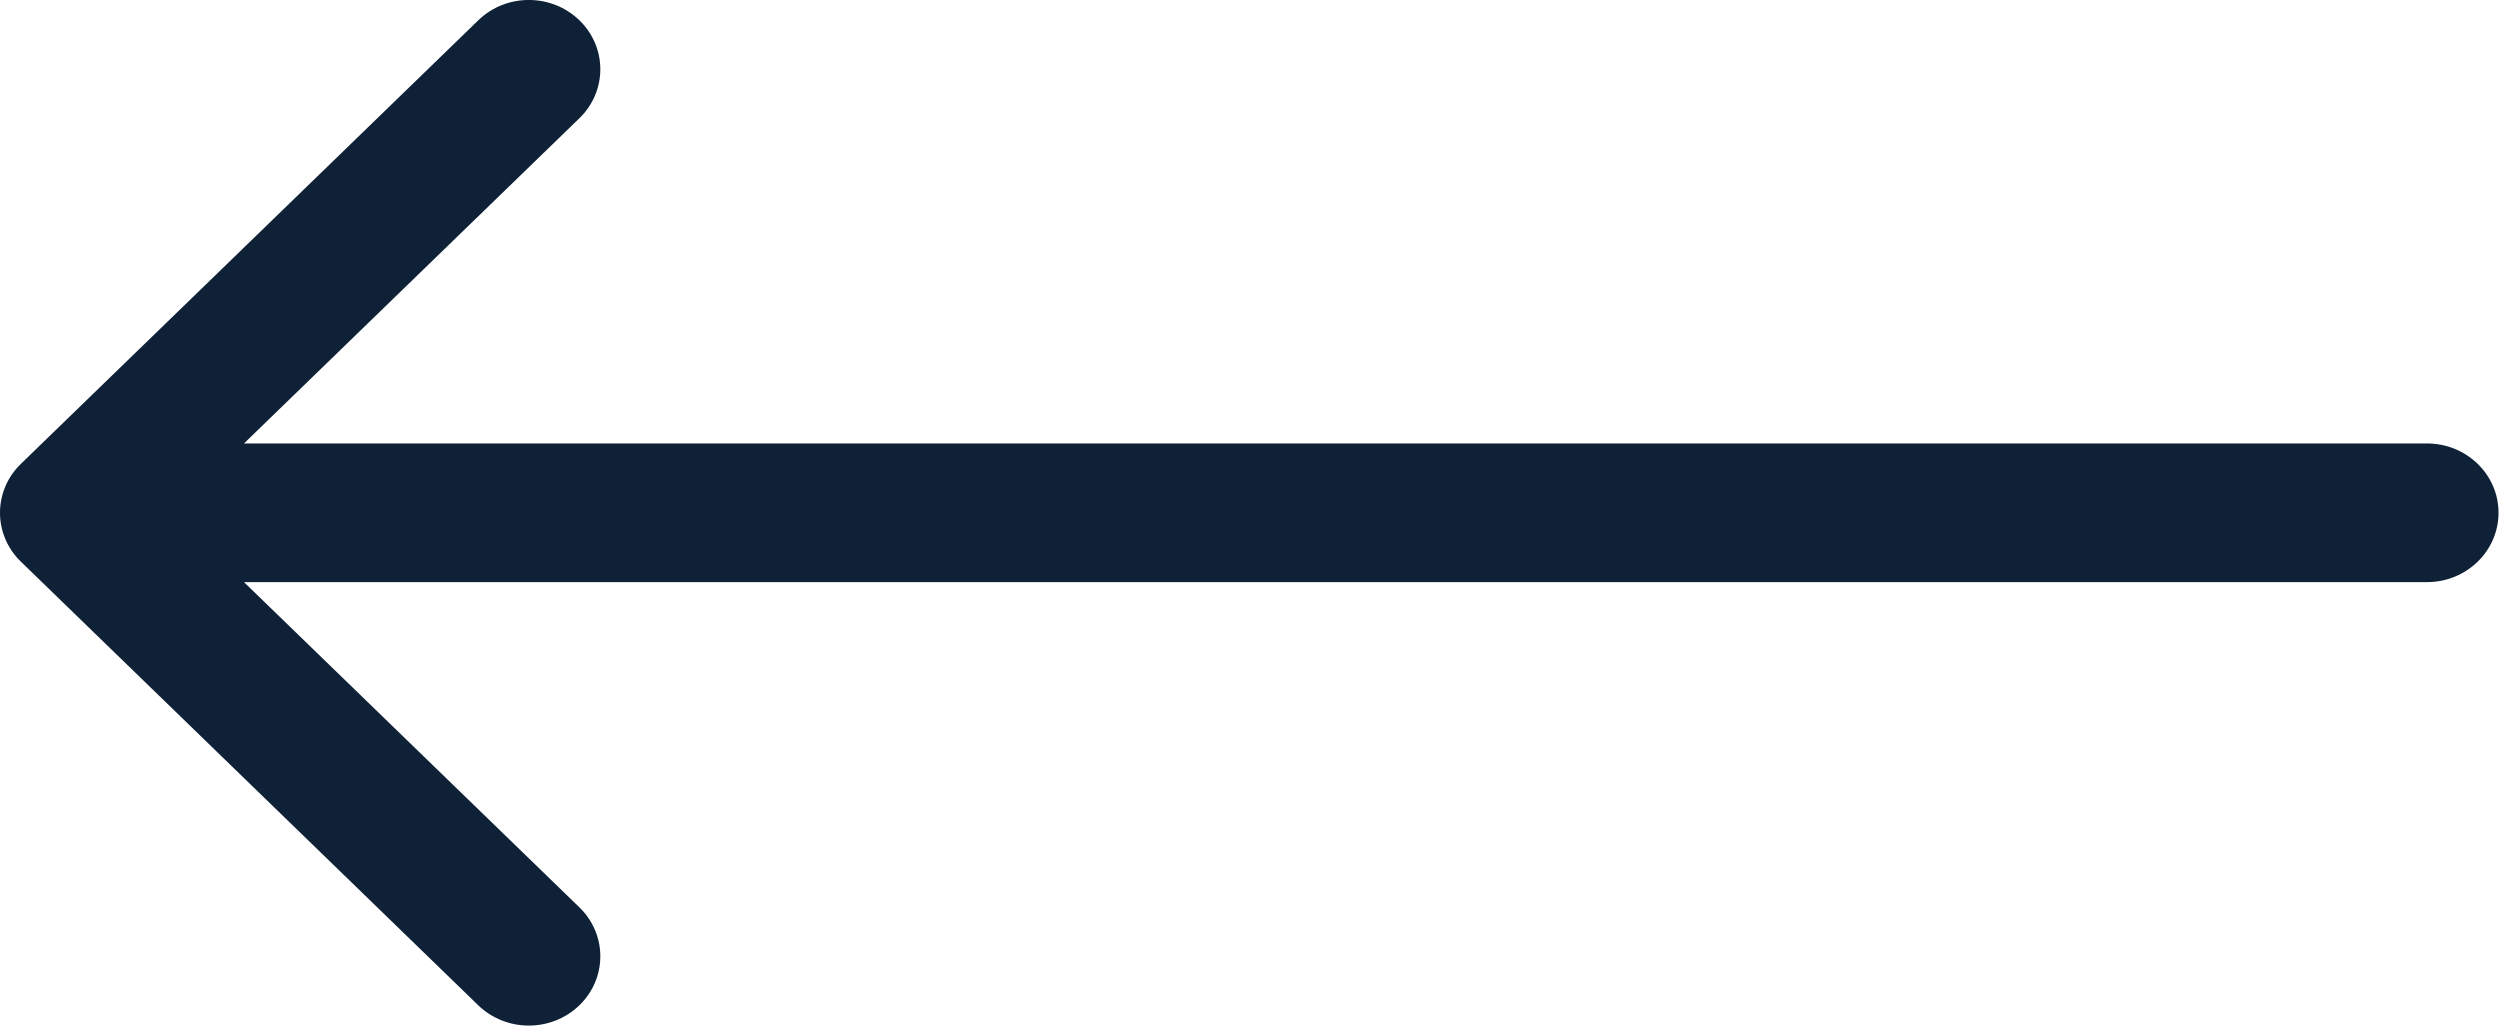 <svg width="39" height="16" viewBox="0 0 39 16" fill="none" xmlns="http://www.w3.org/2000/svg">
<path fill-rule="evenodd" clip-rule="evenodd" d="M0.327 7.235L7.462 0.316C7.897 -0.106 8.603 -0.106 9.038 0.316C9.474 0.738 9.474 1.423 9.038 1.845L3.806 6.918H37.862C38.477 6.918 38.977 7.402 38.977 7.999C38.977 8.596 38.477 9.081 37.862 9.081H3.806L9.038 14.154C9.474 14.576 9.474 15.261 9.038 15.683C8.82 15.893 8.535 15.999 8.25 15.999C7.964 15.999 7.679 15.893 7.461 15.683L0.327 8.763C-0.109 8.342 -0.109 7.657 0.327 7.235Z" fill="#0F2137"/>
</svg>
